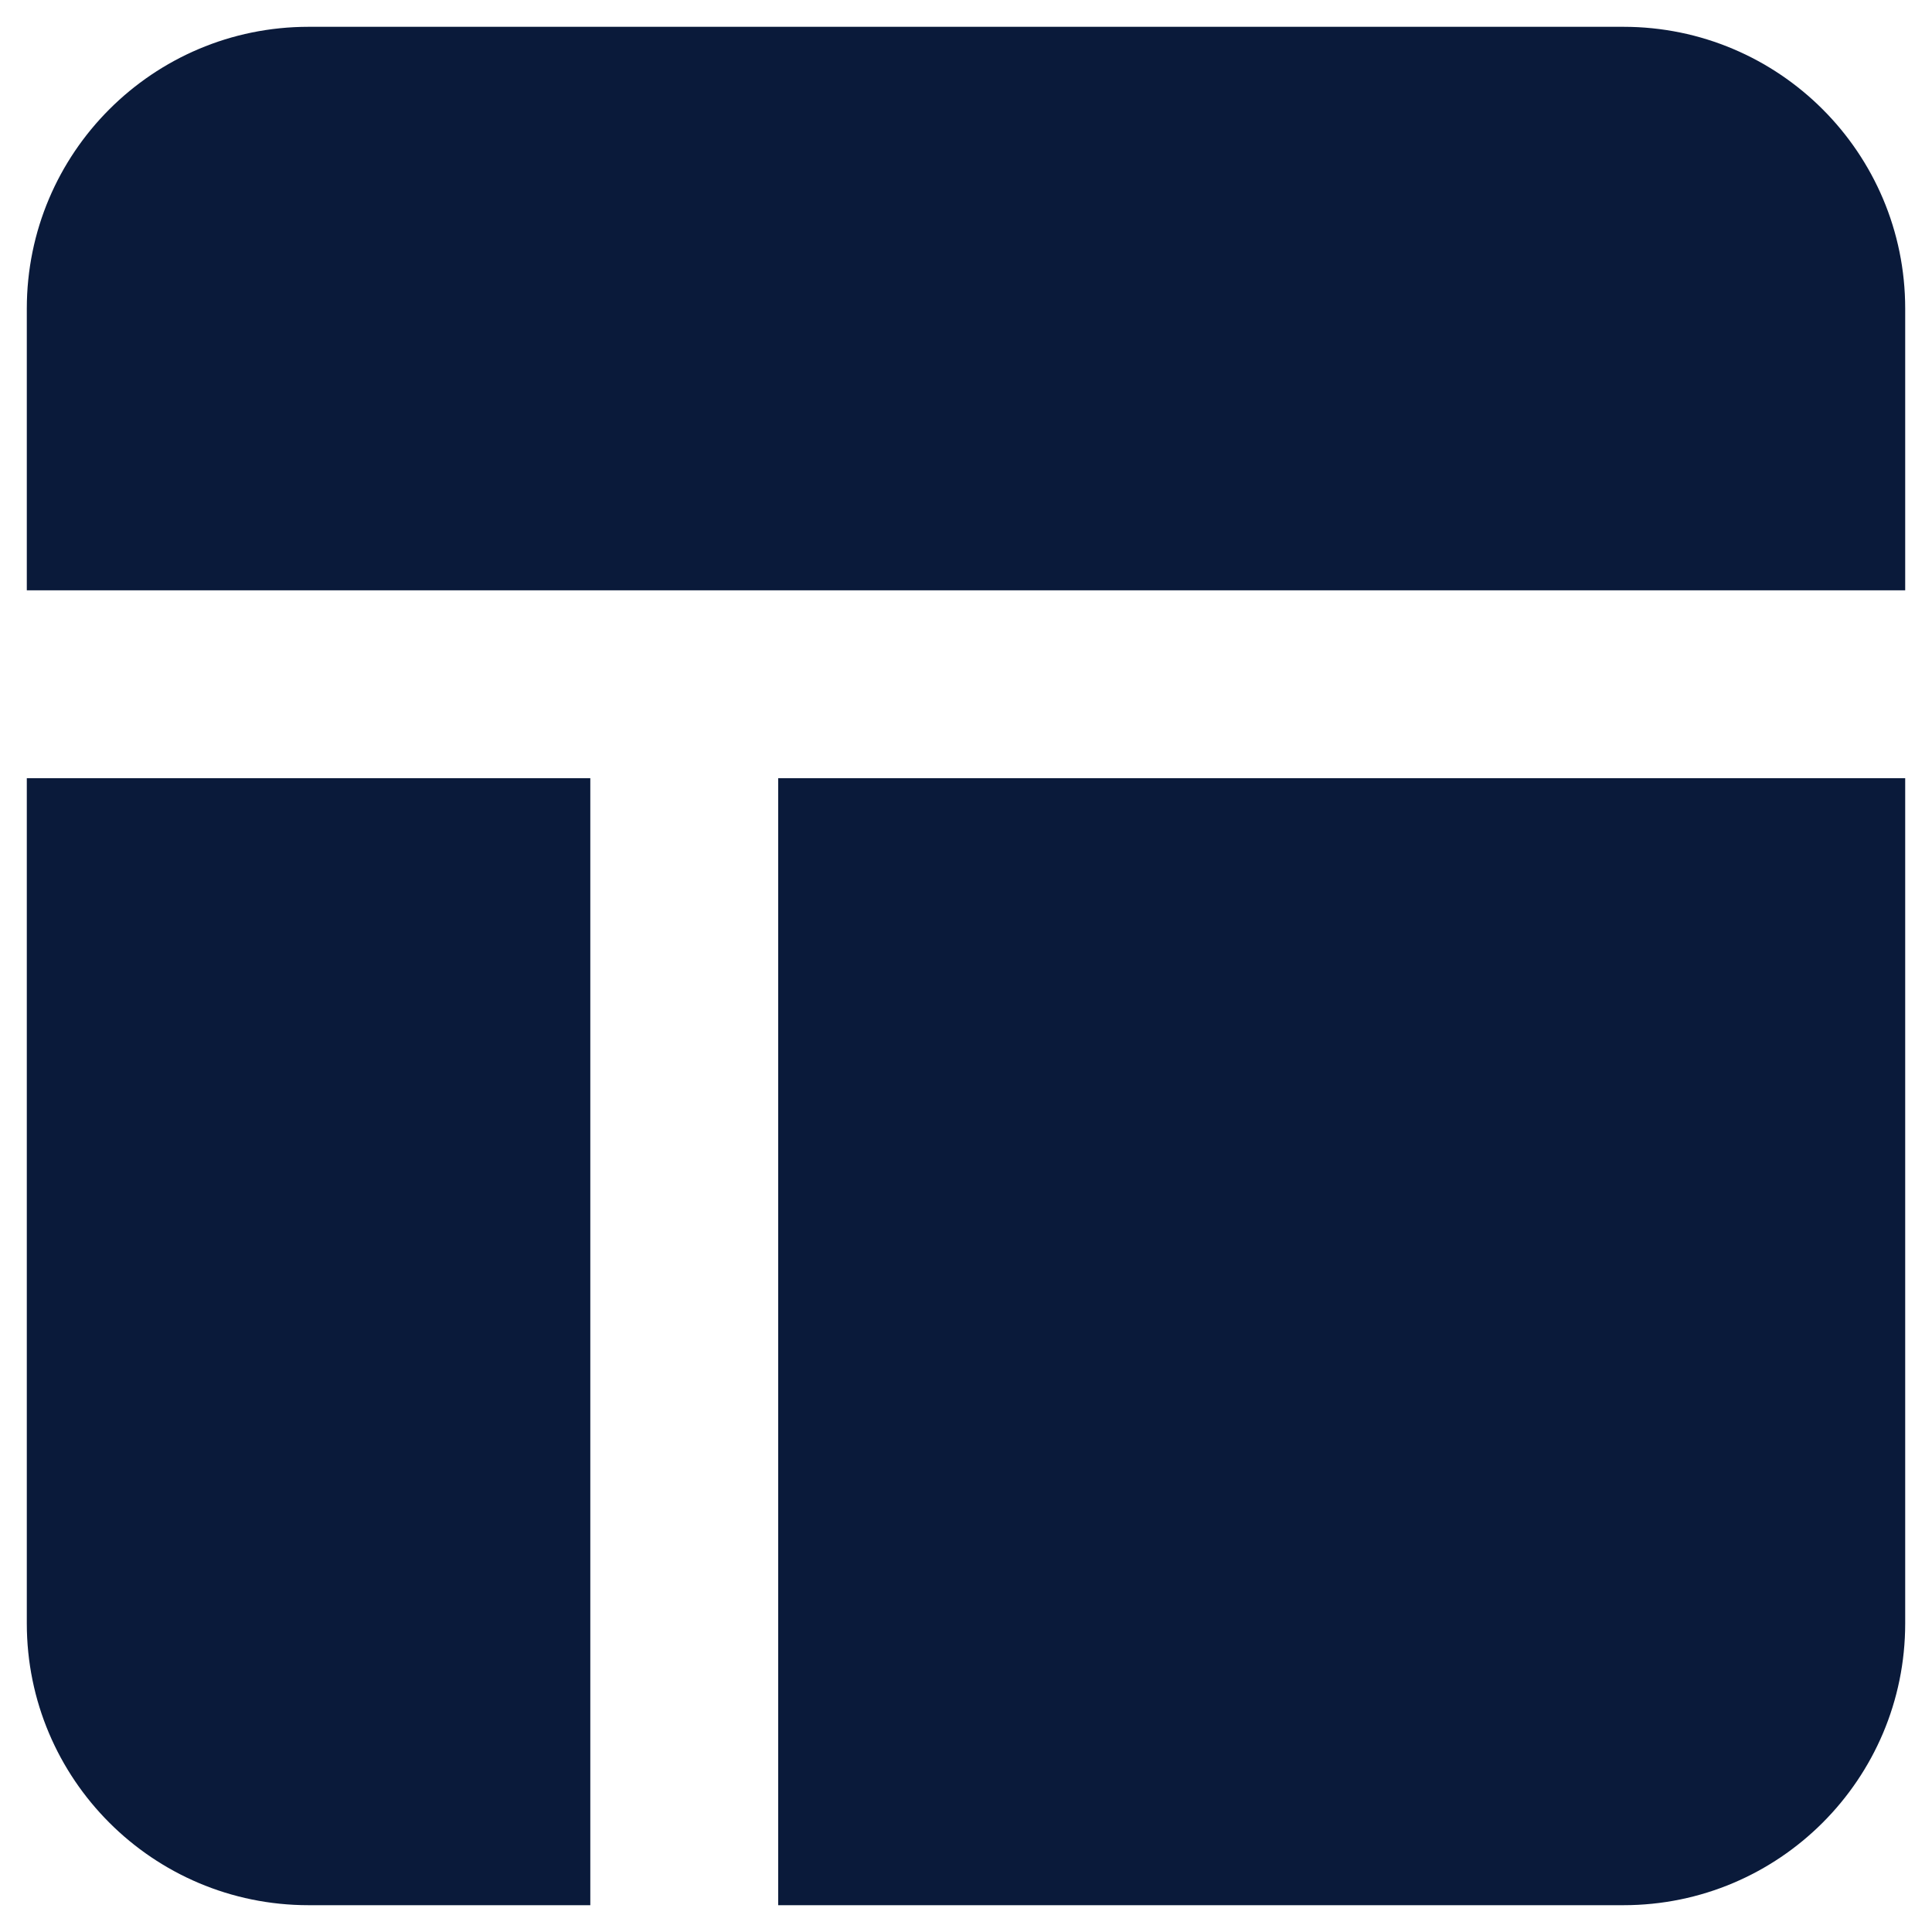 <svg width="24" height="24" viewBox="0 0 24 24" fill="none" xmlns="http://www.w3.org/2000/svg">
<path d="M0.333 3.833C0.333 1.9 1.9 0.333 3.833 0.333H20.167C22.1 0.333 23.667 1.9 23.667 3.833V7.333L8.5 7.333H0.333V3.833Z" fill="#0A1A3A"/>
<path d="M0.333 9.667V20.167C0.333 22.1 1.9 23.667 3.833 23.667H7.333V9.667L0.333 9.667Z" fill="#0A1A3A"/>
<path d="M9.667 23.667H20.167C22.1 23.667 23.667 22.1 23.667 20.167V9.667L9.667 9.667V23.667Z" fill="#0A1A3A"/>
</svg>
